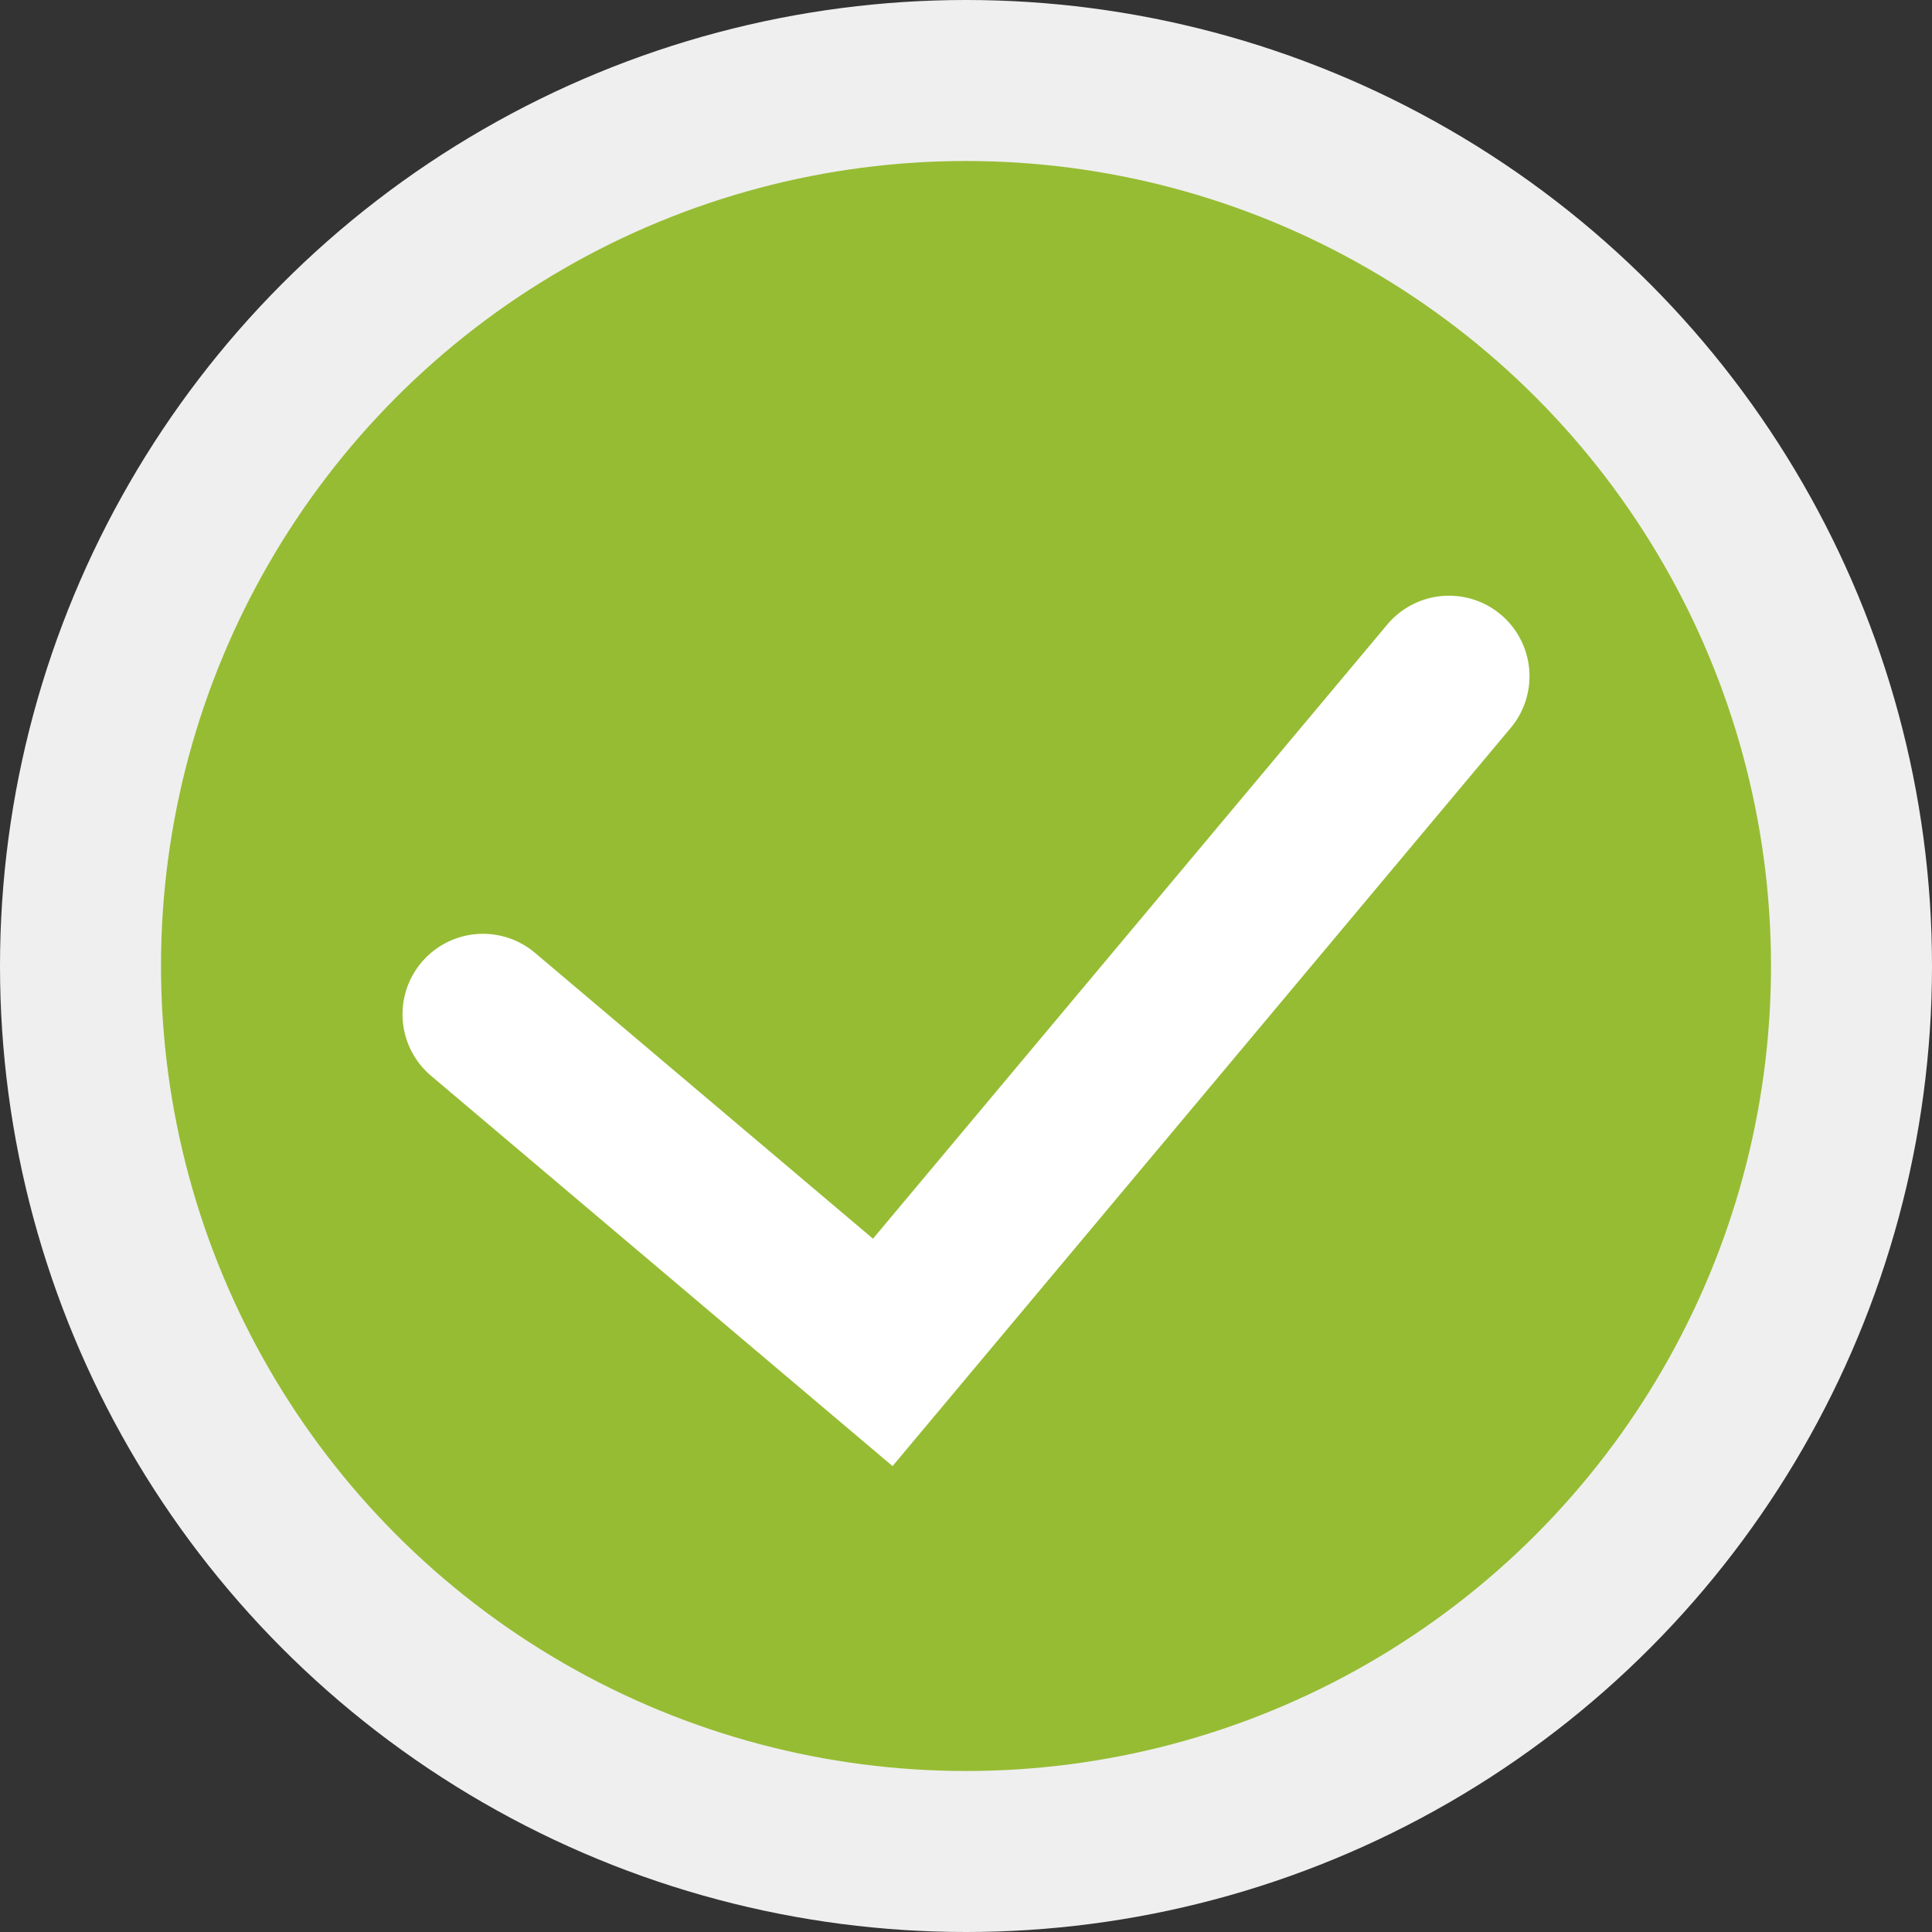 <svg width="12" height="12" viewBox="0 0 12 12" fill="none" xmlns="http://www.w3.org/2000/svg">
<rect x="0" y="0" width="12" height="12" fill="#333333" stroke="none"/>
<g id="Group 102">
<circle id="Ellipse 29" cx="6" cy="6" r="5.5" fill="#96BC33" stroke="#EFEFEF"/>
<path id="Vector 5" d="M3 6.3L5.483 8.4L9 4.2" stroke="white" stroke-linecap="round"/>
</g>
</svg>
